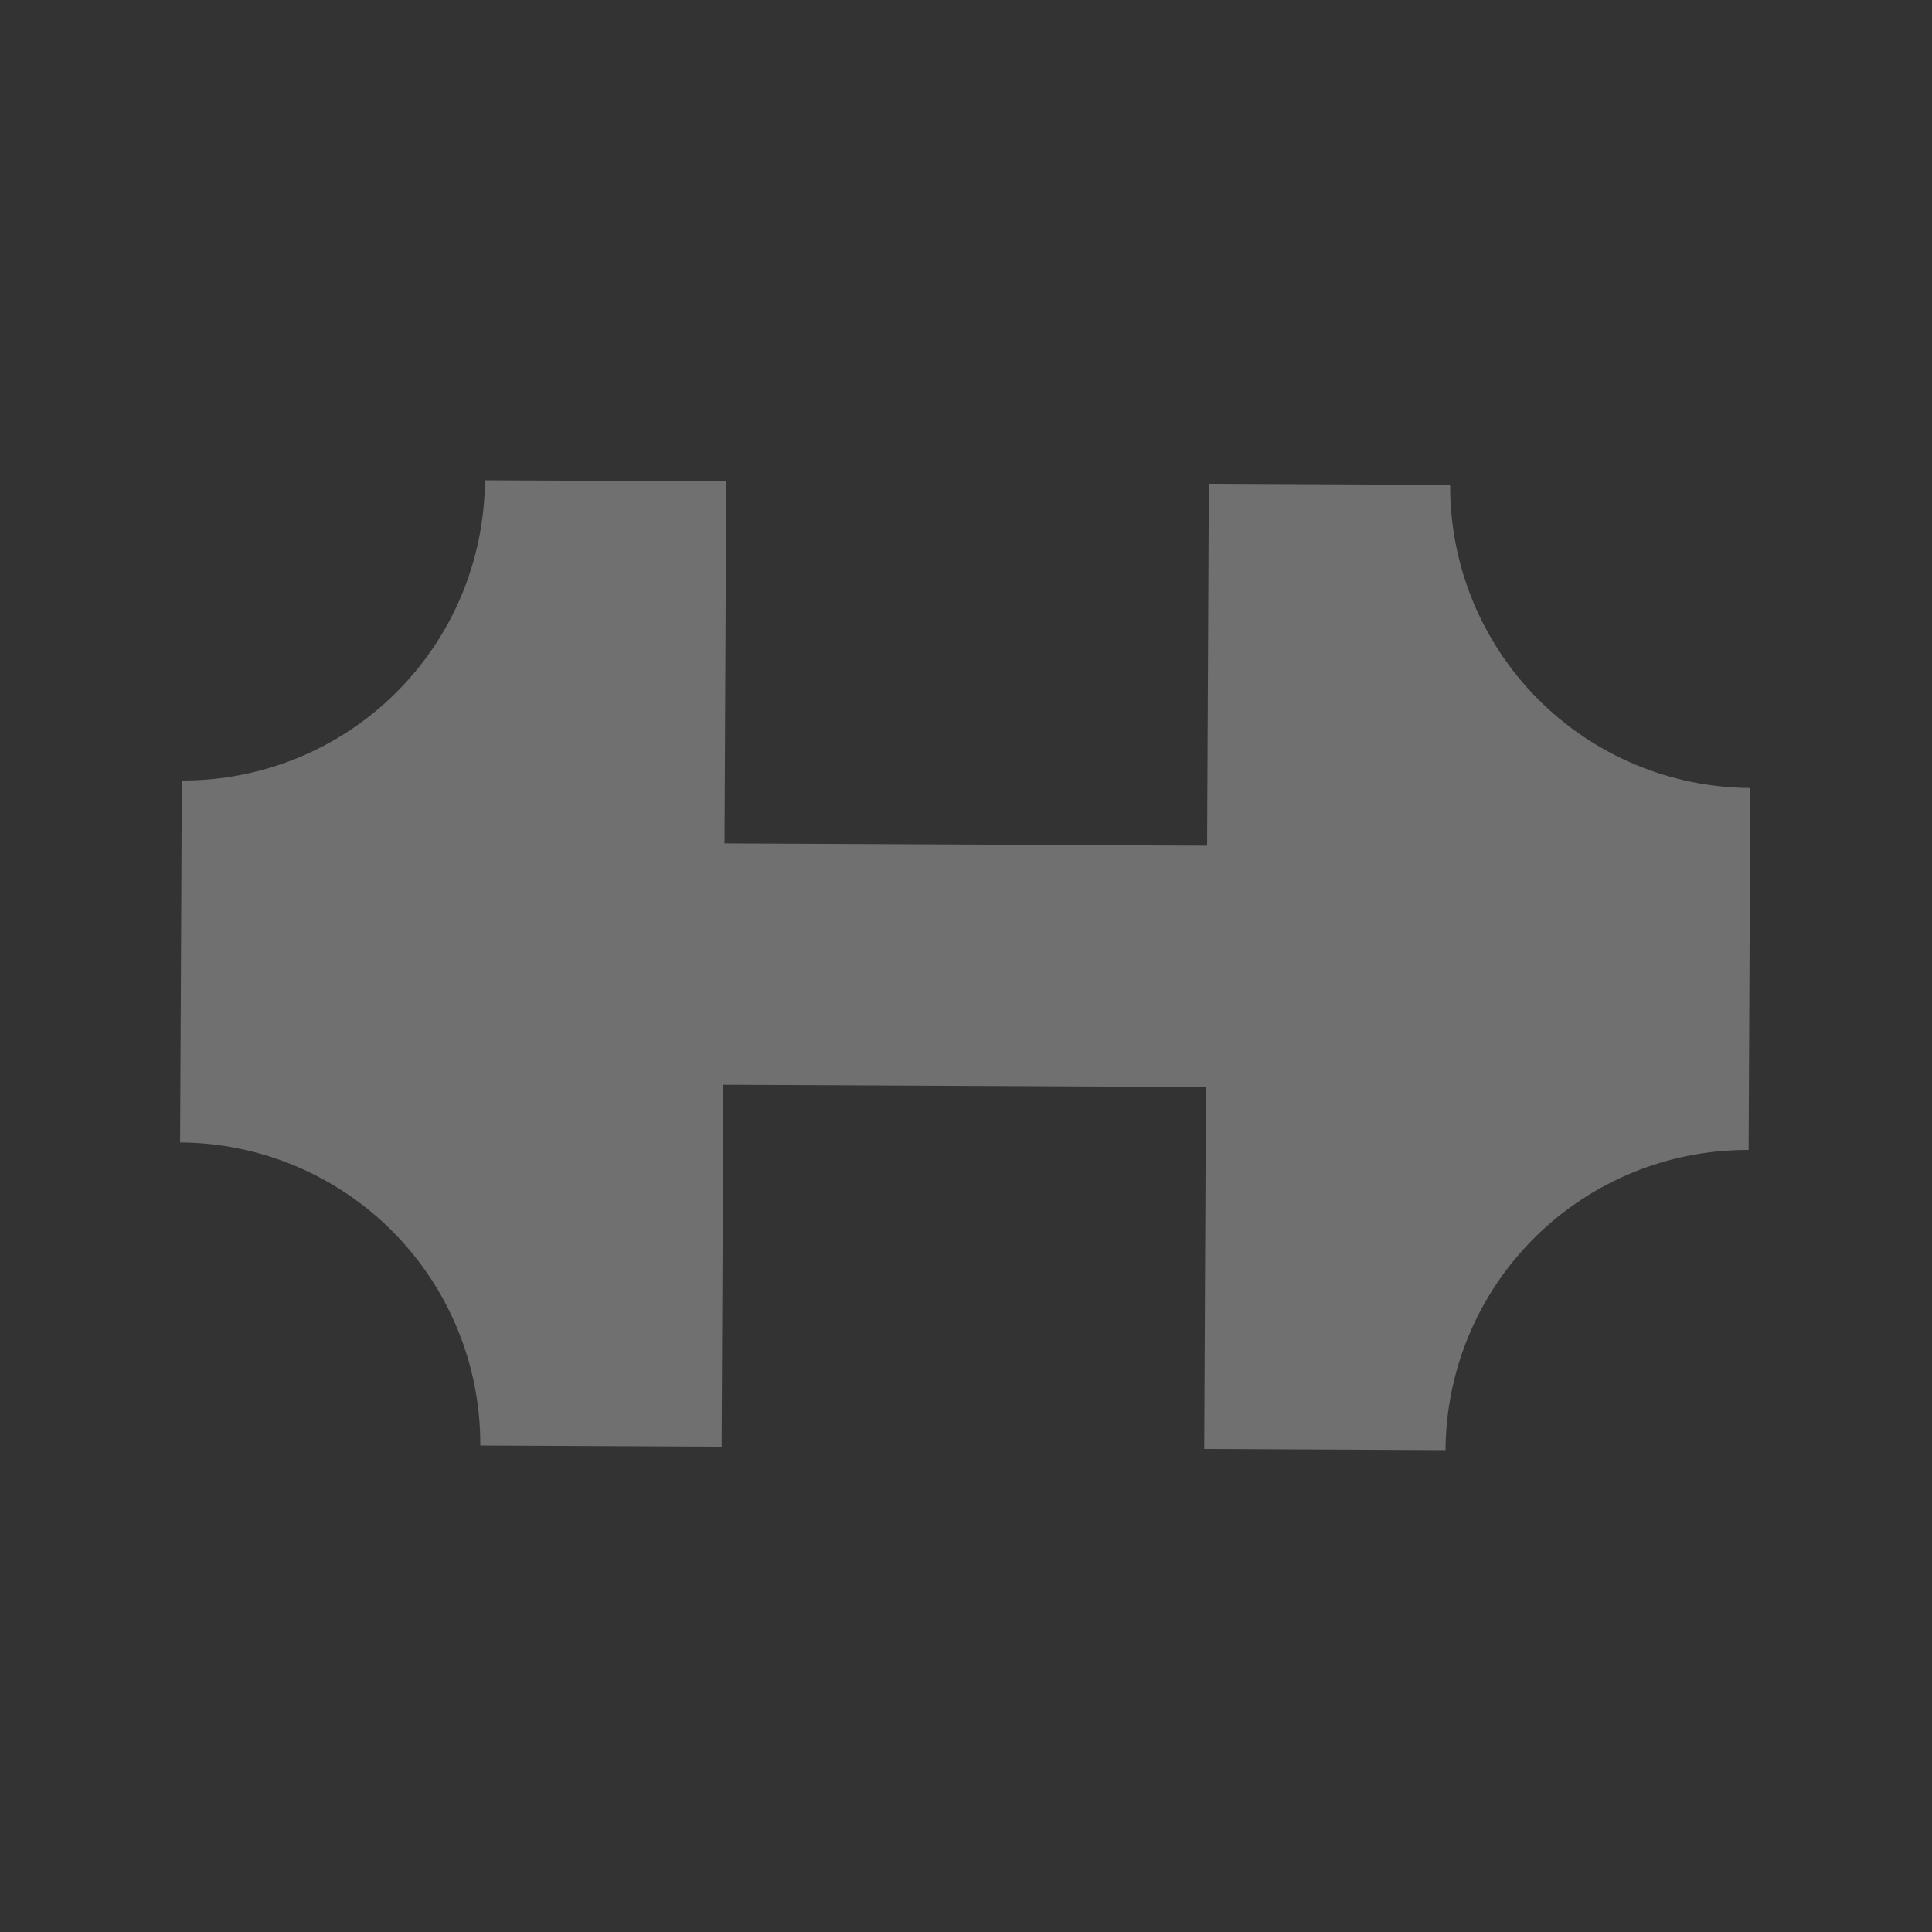 <svg width="351" height="351" viewBox="0 0 351 351" fill="none" xmlns="http://www.w3.org/2000/svg">
<rect x="0" y="0" width="351" height="351" fill="#333333" stroke="none"/>
<g clip-path="url(#clip0_92_72)">
<path d="M33.037 141.799L32.723 207.559C47.256 207.63 61.166 213.471 71.393 223.797C81.621 234.123 87.328 248.088 87.261 262.621L131.101 262.831L131.415 197.071L219.096 197.49L218.781 263.25L262.621 263.46C262.693 248.927 268.533 235.017 278.859 224.79C289.185 214.562 303.15 208.855 317.684 208.922L317.998 143.162C303.465 143.091 289.555 137.25 279.328 126.924C269.1 116.598 263.393 102.633 263.46 88.1L219.62 87.89L219.305 153.65L131.625 153.231L131.94 87.471L88.1 87.261C88.028 101.794 82.188 115.704 71.862 125.931C61.536 136.159 47.571 141.866 33.037 141.799Z" fill="white" fill-opacity="0.3"/>
</g>
<defs>
<clipPath id="clip0_92_72">
<rect width="248" height="248" fill="white" transform="translate(174.521 350.721) rotate(-134.726)"/>
</clipPath>
</defs>
</svg>
